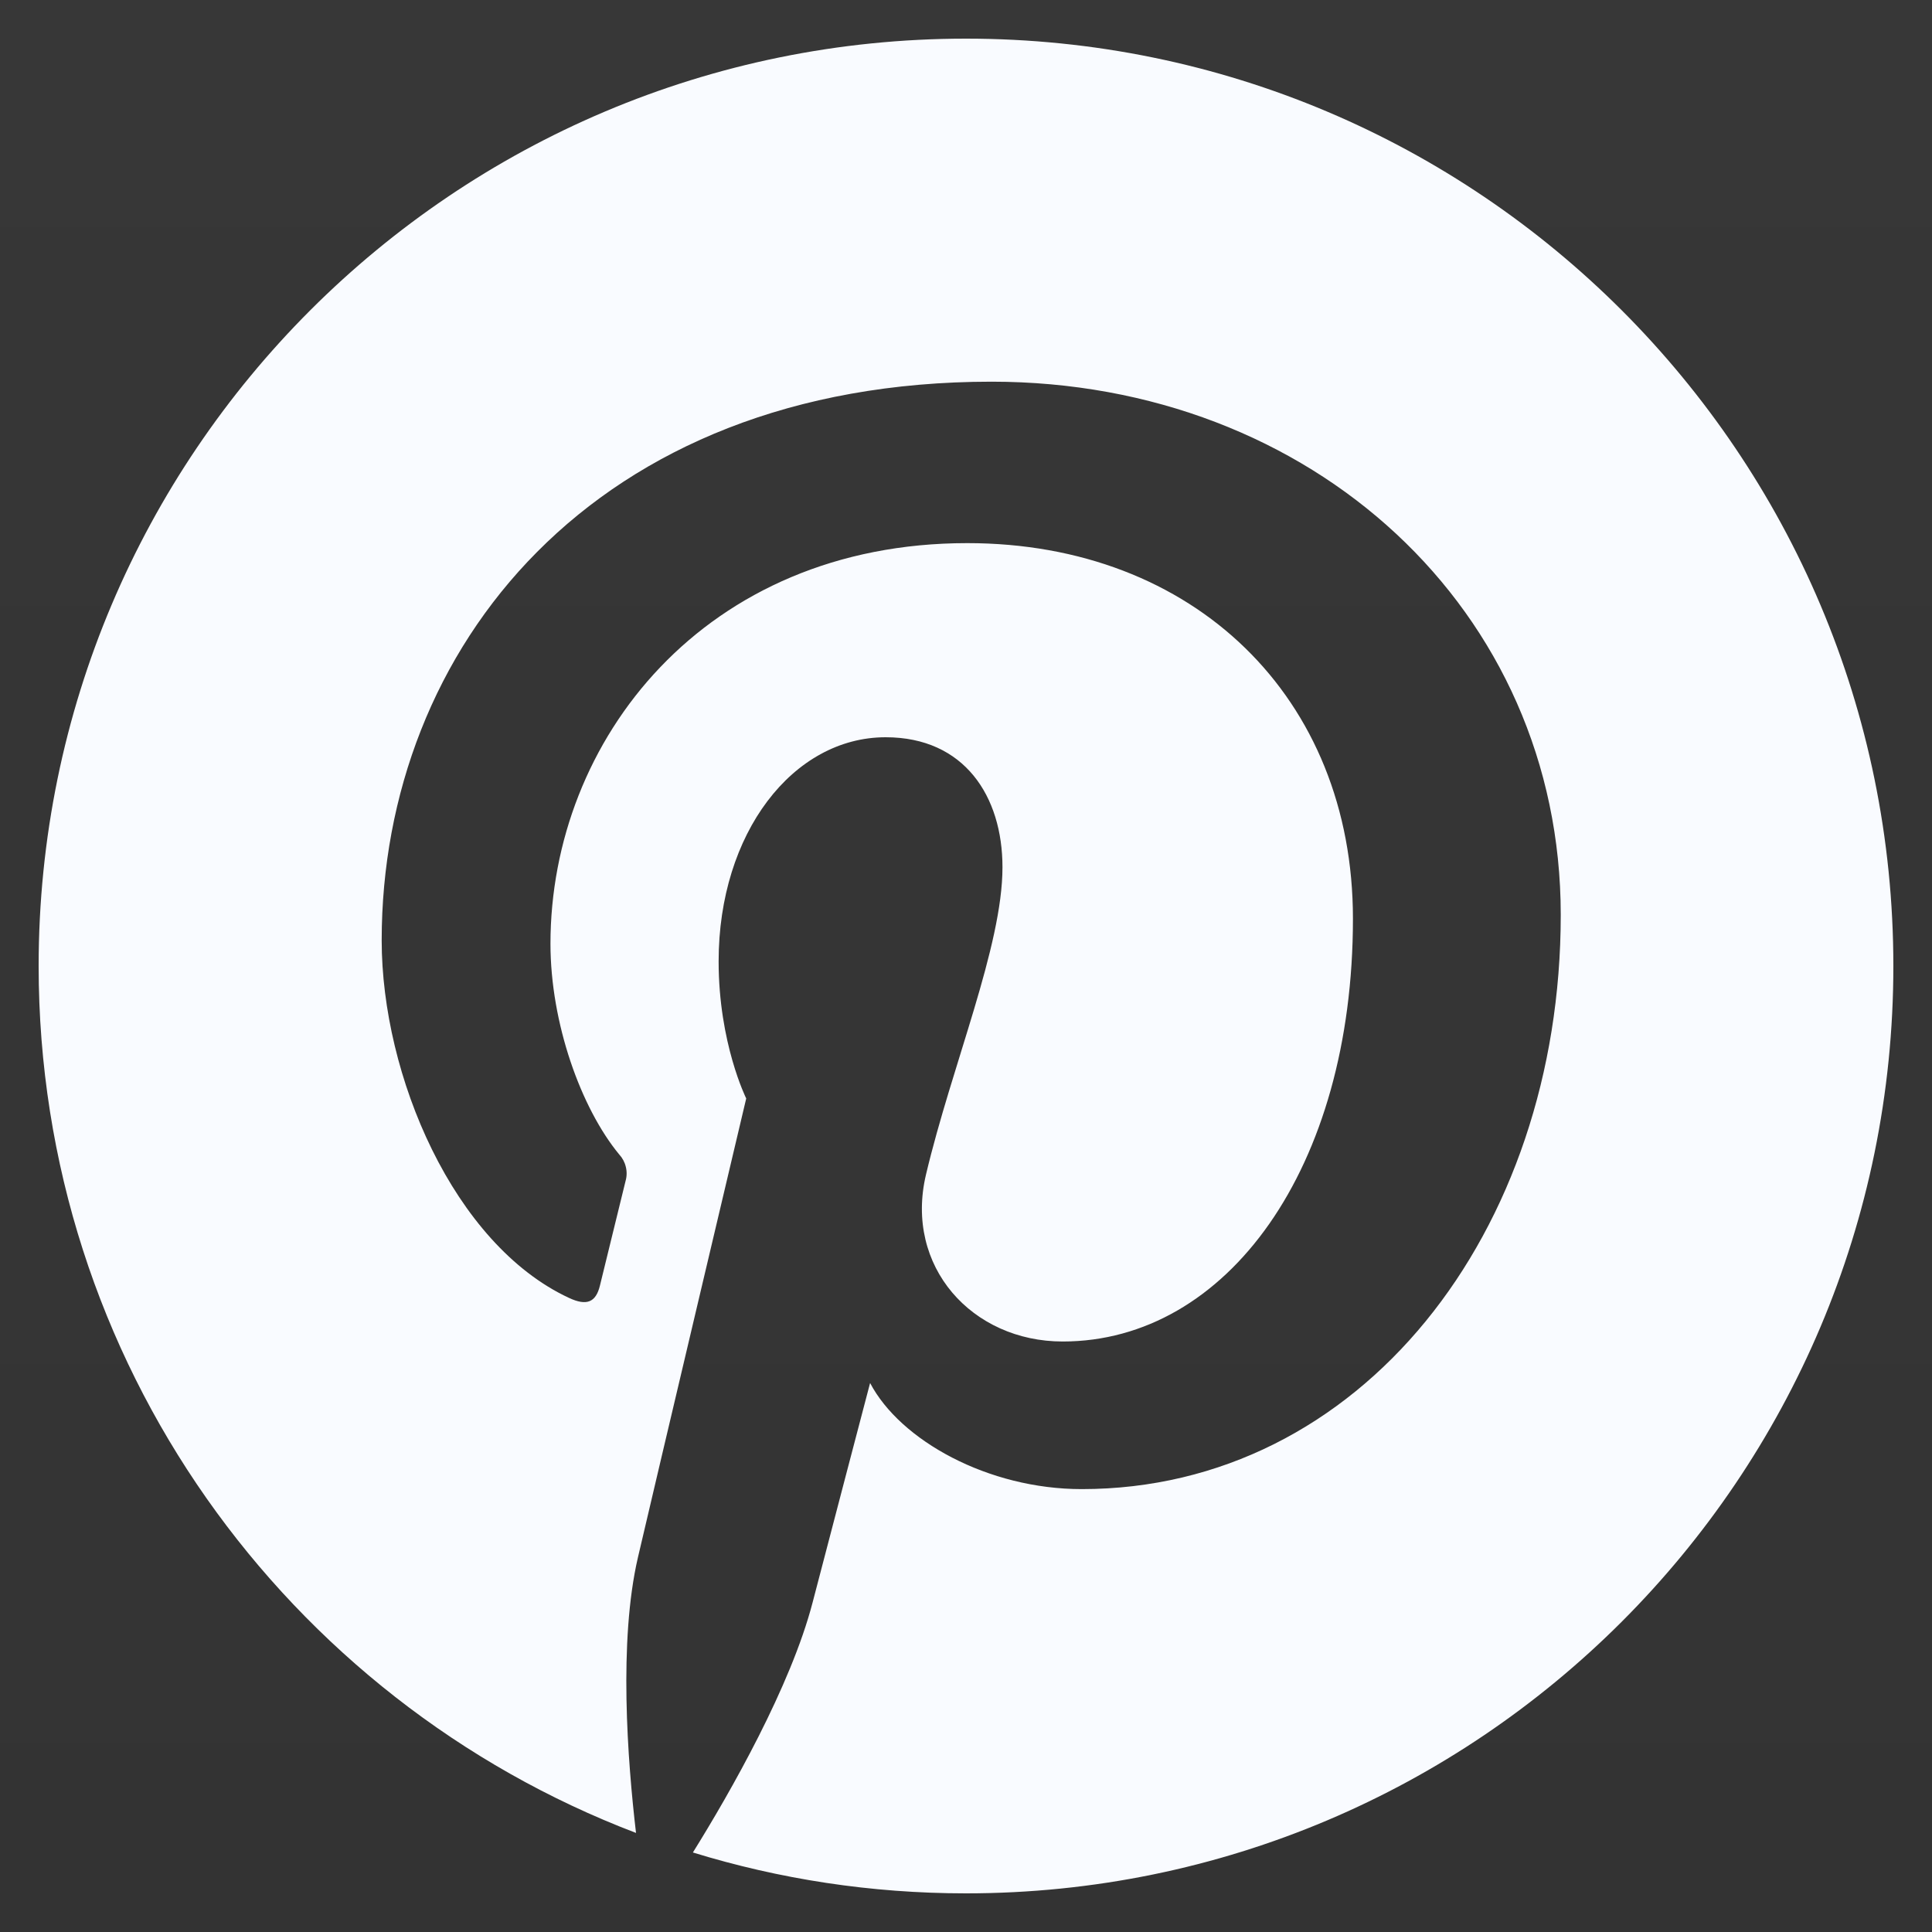 <svg width="25" height="25" viewBox="0 0 25 25" fill="none" xmlns="http://www.w3.org/2000/svg">
<rect x="0" y="0" width="25" height="25" fill="#333333" stroke="none"/>
<g clip-path="url(#clip0_1299_11298)">
<rect width="25" height="25" fill="url(#paint0_linear_1299_11298)" fill-opacity="0.02"/>
<path d="M0.5 12.5C0.5 17.623 3.711 21.997 8.23 23.718C8.12 22.781 8.003 21.236 8.255 20.152C8.472 19.22 9.656 14.214 9.656 14.214C9.656 14.214 9.299 13.499 9.299 12.44C9.299 10.78 10.261 9.54 11.46 9.54C12.48 9.54 12.972 10.305 12.972 11.222C12.972 12.247 12.319 13.779 11.982 15.2C11.701 16.389 12.579 17.359 13.751 17.359C15.874 17.359 17.507 15.12 17.507 11.888C17.507 9.027 15.451 7.028 12.516 7.028C9.118 7.028 7.123 9.577 7.123 12.212C7.123 13.239 7.518 14.339 8.012 14.938C8.054 14.983 8.084 15.039 8.098 15.099C8.113 15.159 8.112 15.222 8.095 15.281C8.004 15.659 7.802 16.47 7.763 16.636C7.71 16.854 7.59 16.901 7.363 16.795C5.871 16.101 4.939 13.92 4.939 12.168C4.939 8.399 7.676 4.939 12.831 4.939C16.975 4.939 20.196 7.892 20.196 11.838C20.196 15.955 17.601 19.269 13.997 19.269C12.786 19.269 11.649 18.639 11.259 17.896C11.259 17.896 10.66 20.178 10.515 20.736C10.233 21.82 9.451 23.192 8.966 23.971C10.084 24.315 11.27 24.5 12.5 24.5C19.127 24.5 24.5 19.127 24.5 12.5C24.5 5.873 19.127 0.5 12.5 0.5C5.873 0.5 0.5 5.873 0.5 12.5Z" fill="#F9FBFF"/>
</g>
<defs>
<linearGradient id="paint0_linear_1299_11298" x1="12.5" y1="0" x2="12.5" y2="25" gradientUnits="userSpaceOnUse">
<stop stop-color="white"/>
<stop offset="1" stop-color="white" stop-opacity="0"/>
</linearGradient>
<clipPath id="clip0_1299_11298">
<rect width="25" height="25" fill="white"/>
</clipPath>
</defs>
</svg>
